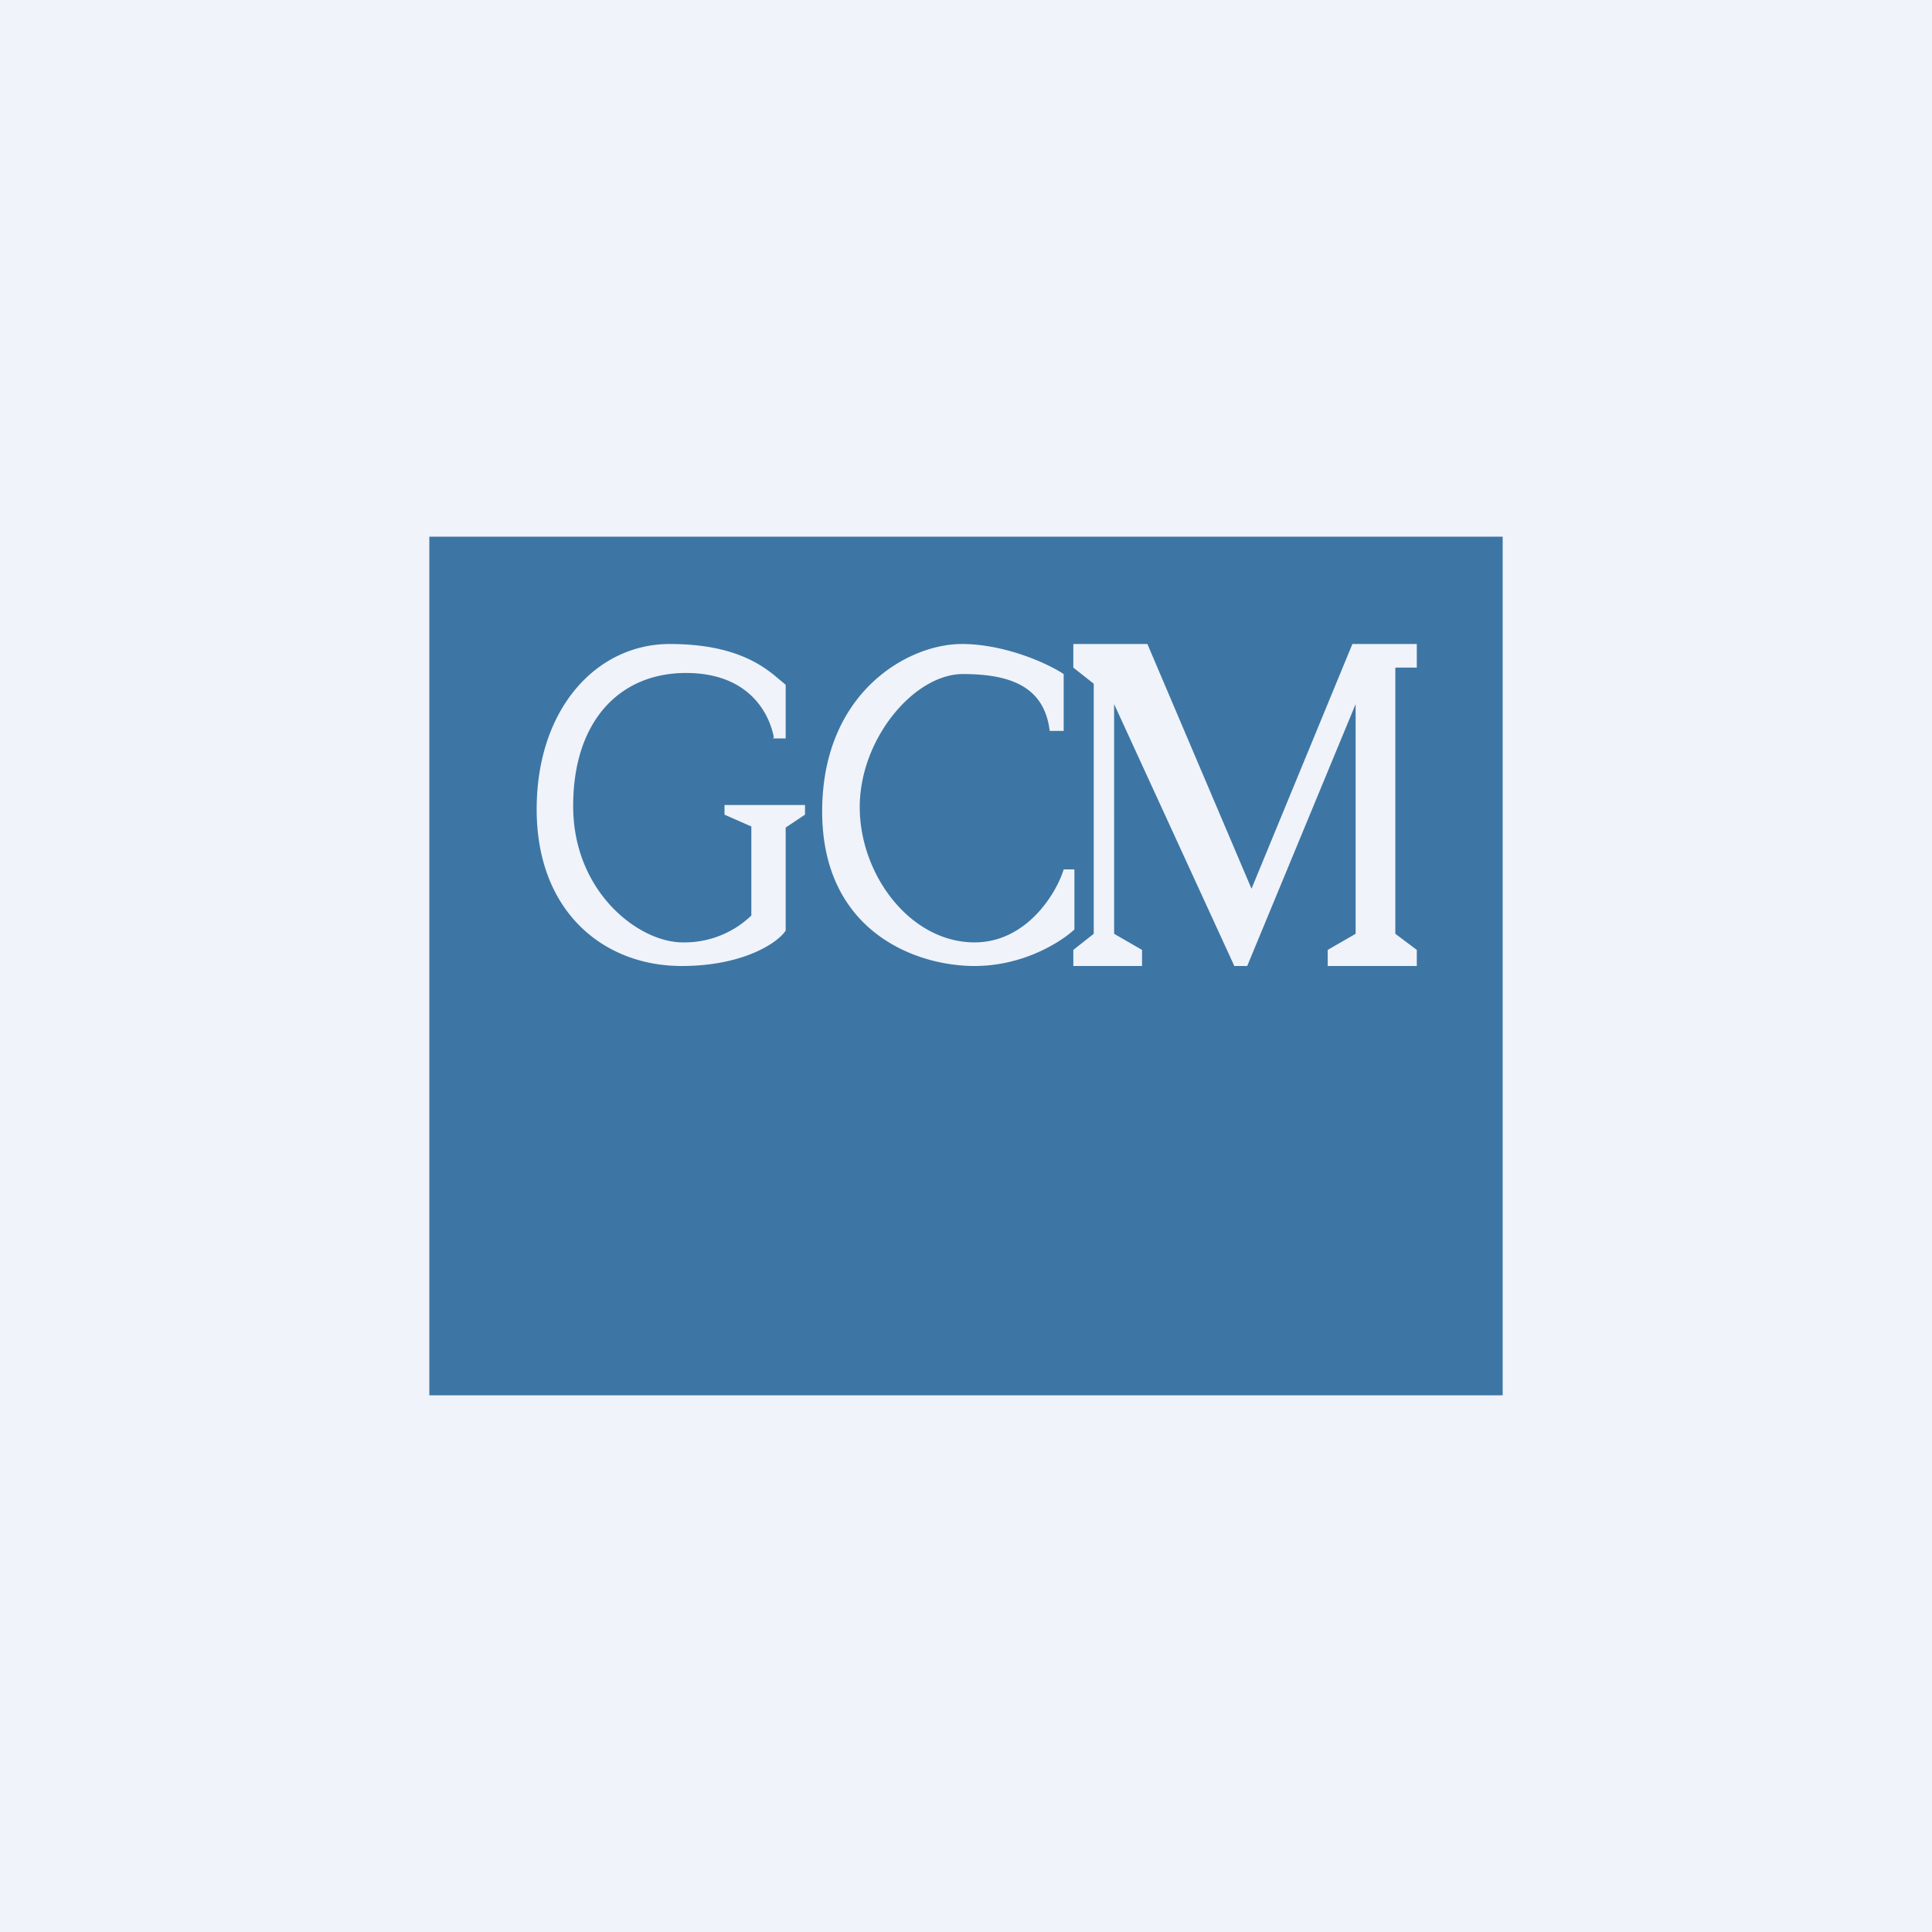 <!-- by TradingView --><svg width="18" height="18" viewBox="0 0 18 18" xmlns="http://www.w3.org/2000/svg"><path fill="#F0F3FA" d="M0 0h18v18H0z"/><path fill-rule="evenodd" d="M14 5H4v8h10V5ZM7.2 6.88h.12v-.5l-.06-.05C7.12 6.21 6.86 6 6.24 6 5.56 6 5 6.6 5 7.54 5 8.5 5.63 9 6.35 9c.58 0 .9-.22.97-.33v-.96l.18-.12V7.5h-.75v.09L7 7.7v.83a.9.9 0 0 1-.64.25c-.41 0-1.02-.47-1.02-1.27s.44-1.24 1.05-1.24c.6 0 .78.39.82.6Zm2.57-.07h.14v-.53c-.15-.1-.55-.28-.95-.28-.5 0-1.3.45-1.3 1.56S8.52 9 9.08 9c.45 0 .8-.22.93-.34V8.1h-.1c-.07.23-.35.68-.83.68-.6 0-1.07-.63-1.07-1.26 0-.64.51-1.24.96-1.24.45 0 .76.12.81.53ZM10 6v.22l.19.15V8.7l-.19.15V9h.64v-.15l-.26-.15V6.56L11.5 9h.12l1.01-2.44V8.7l-.26.15V9h.83v-.15L13 8.7V6.22h.2V6h-.6l-.94 2.28L10.69 6H10Z" fill="#3D76A4"/></svg>